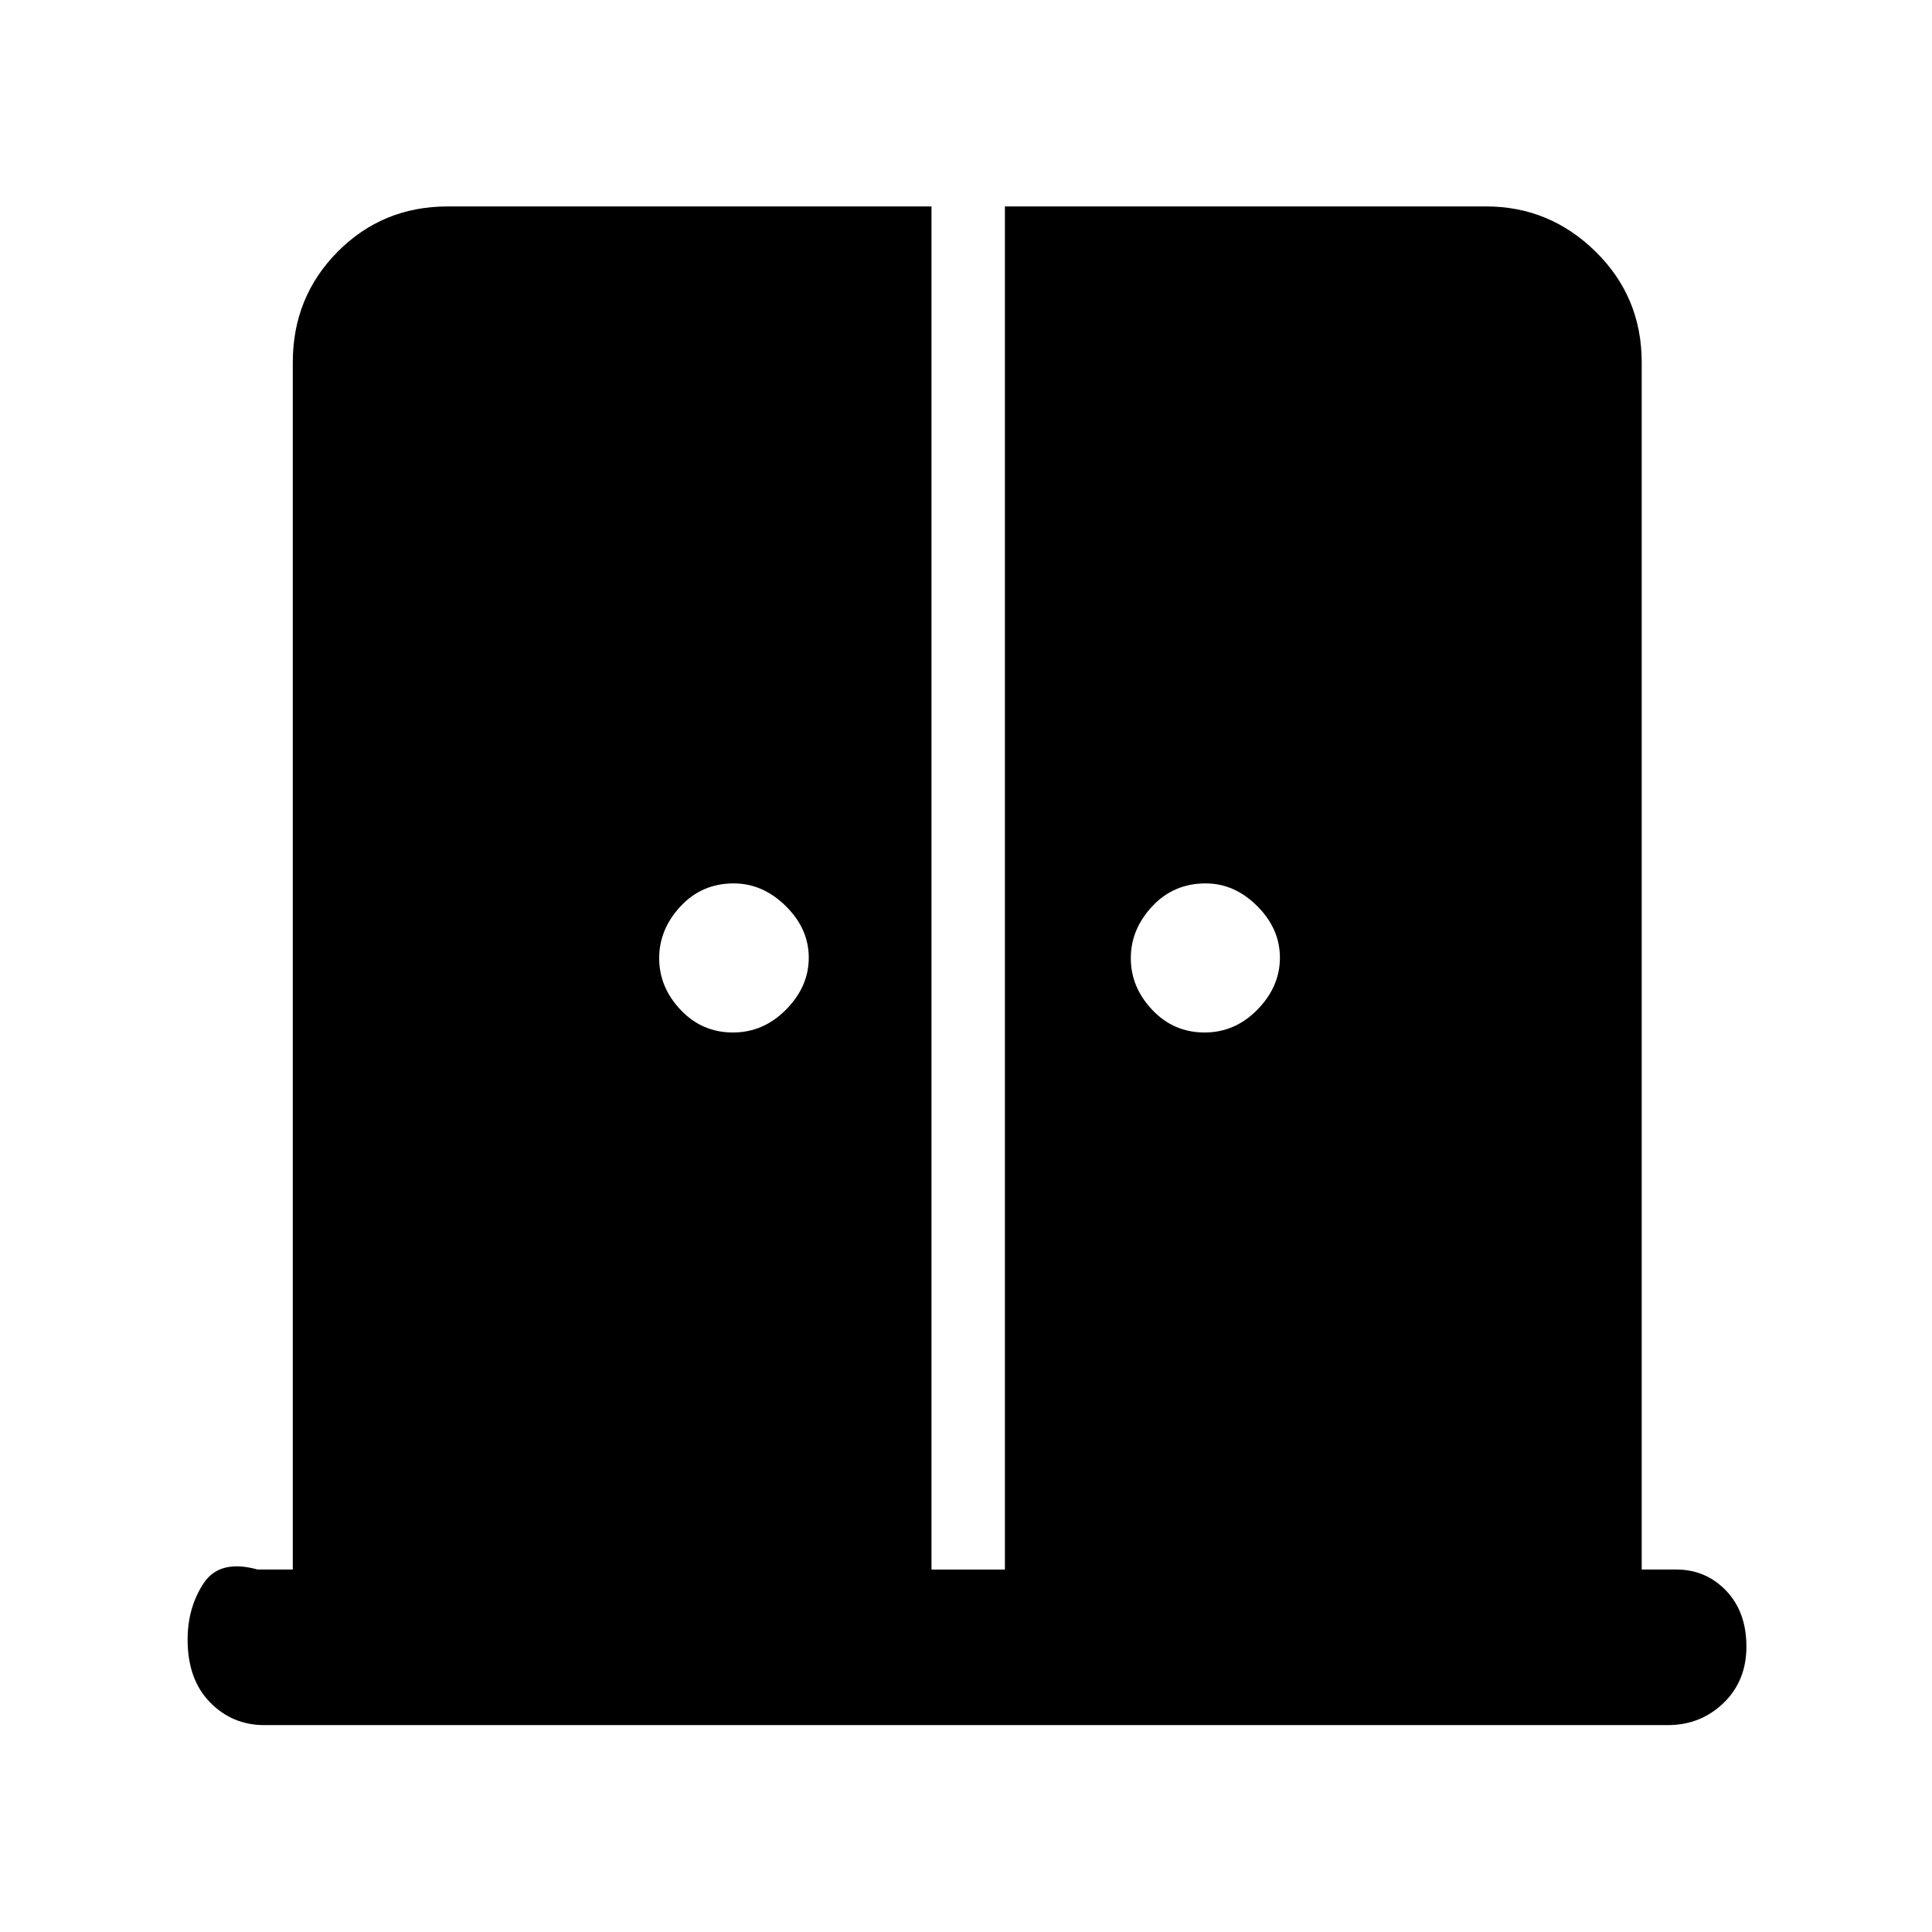 <svg xmlns="http://www.w3.org/2000/svg" height="48" viewBox="0 -960 960 960" width="48"><path d="M364.2-446.96q15.15 0 26.41-11.4t11.26-25.78q0-14.38-11.43-25.64t-25.85-11.26q-15.84 0-26.44 11.4-10.61 11.4-10.61 25.78t10.64 25.64q10.64 11.26 26.02 11.26Zm234.35 0q15.15 0 26.29-11.4 11.14-11.4 11.14-25.78t-11.28-25.64q-11.28-11.26-25.65-11.26-15.88 0-26.52 11.4-10.64 11.4-10.64 25.78t10.64 25.64q10.64 11.26 26.02 11.26ZM131.37-102.8q-15.97 0-27.06-11.37-11.09-11.36-11.09-31.1 0-15.93 7.95-28 7.96-12.08 26.87-6.84h17.44v-599.78q0-32.54 22.31-55.04 22.32-22.5 54.75-22.5h240.31v677.32h36.48v-677.32h239.13q31.53 0 54.42 22.5 22.88 22.5 22.88 55.04v599.78h17.2q14.66 0 24.74 10.51 10.08 10.52 10.08 27.82 0 17.02-11.38 28-11.37 10.98-27.77 10.98H131.37Z"/></svg>